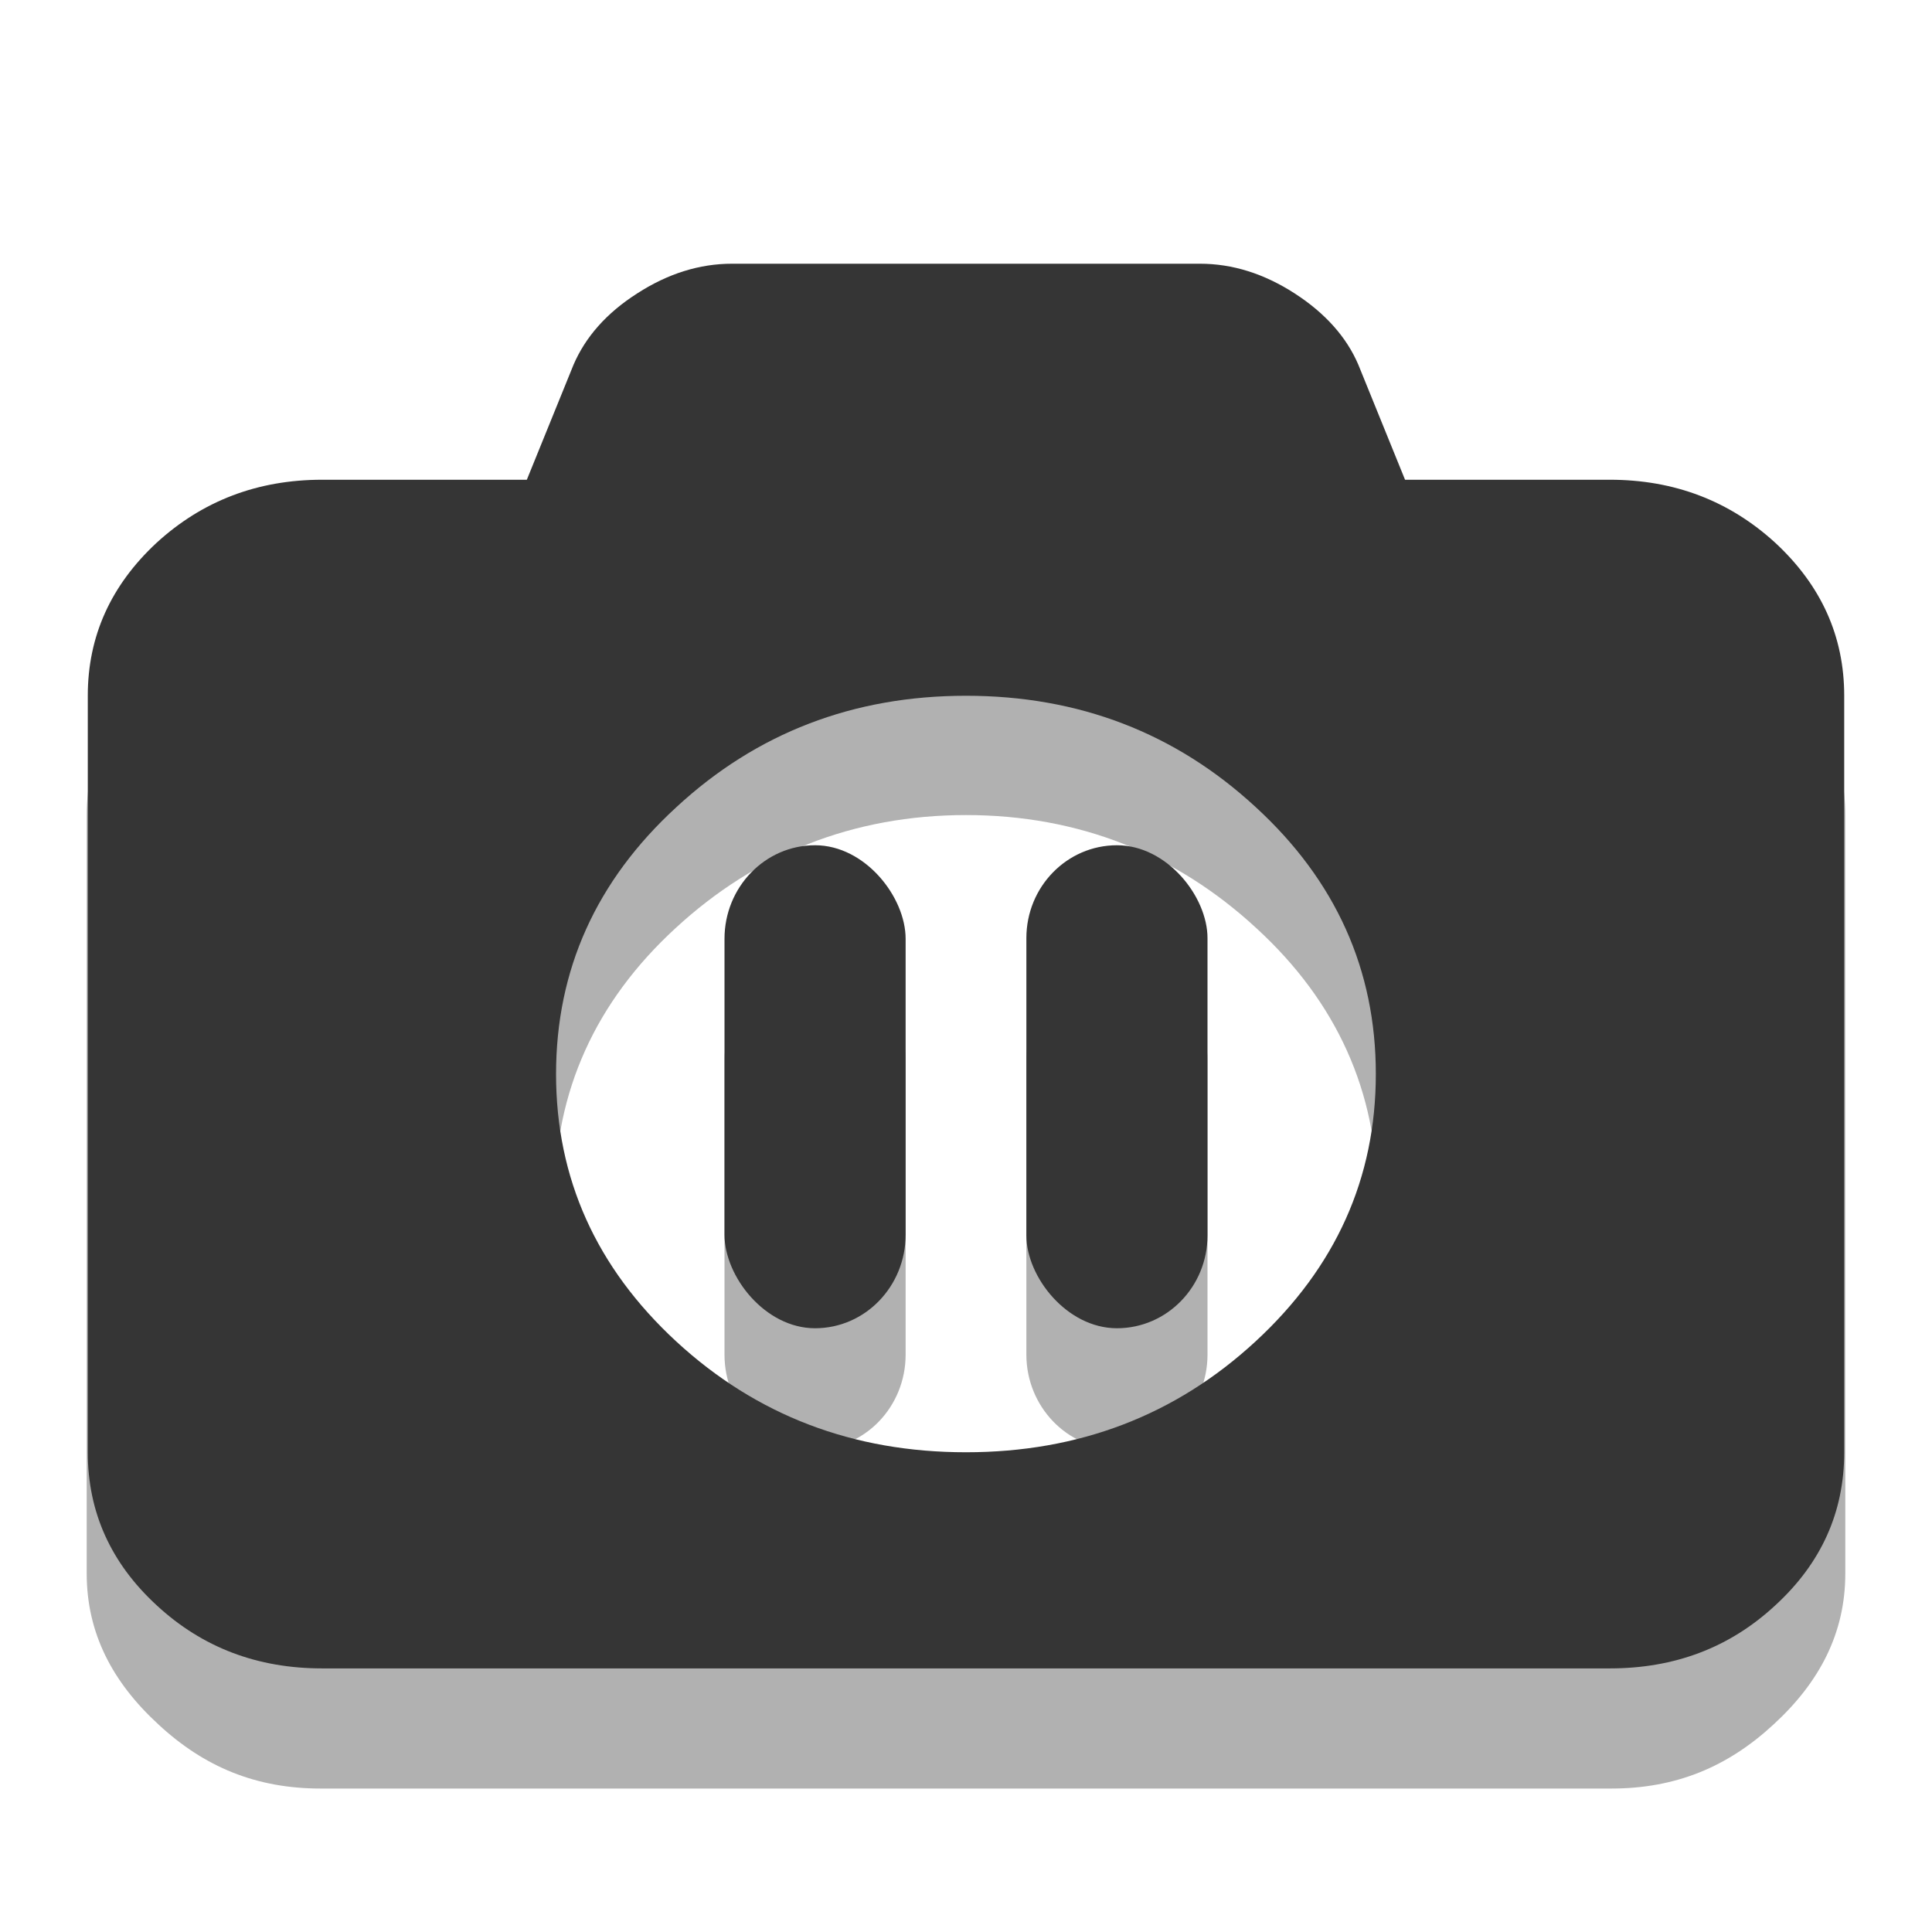 <?xml version="1.0" encoding="UTF-8" standalone="no"?>
<svg
   xmlns:dc="http://purl.org/dc/elements/1.1/"
   xmlns:cc="http://creativecommons.org/ns#"
   xmlns:rdf="http://www.w3.org/1999/02/22-rdf-syntax-ns#"
   xmlns:svg="http://www.w3.org/2000/svg"
   xmlns="http://www.w3.org/2000/svg"
   xmlns:sodipodi="http://sodipodi.sourceforge.net/DTD/sodipodi-0.dtd"
   xmlns:inkscape="http://www.inkscape.org/namespaces/inkscape"
   width="16"
   height="16"
   viewBox="0 0 16 16"
   id="svg2"
   version="1.1"
   inkscape:version="0.48.5 r10040"
   sodipodi:docname="simplescreenrecorder-paused.svg">
  <sodipodi:namedview
     pagecolor="#ffffff"
     bordercolor="#666666"
     borderopacity="1"
     objecttolerance="10"
     gridtolerance="10"
     guidetolerance="10"
     inkscape:pageopacity="0"
     inkscape:pageshadow="2"
     inkscape:window-width="1280"
     inkscape:window-height="998"
     id="namedview30"
     showgrid="true"
     inkscape:zoom="20.85965"
     inkscape:cx="15.611217"
     inkscape:cy="2.0625874"
     inkscape:window-x="0"
     inkscape:window-y="0"
     inkscape:window-maximized="1"
     inkscape:current-layer="svg2">
    <inkscape:grid
       type="xygrid"
       id="grid3044" />
  </sodipodi:namedview>
  <defs
     id="defs4">
    <filter
       id="0"
       filterUnits="objectBoundingBox"
       x="0"
       y="0"
       width="16"
       height="16">
      <feColorMatrix
         type="matrix"
         in="SourceGraphic"
         values="0 0 0 0 1 0 0 0 0 1 0 0 0 0 1 0 0 0 1 0"
         id="feColorMatrix7" />
    </filter>
    <mask
       id="1">
      <g
         filter="url(#0)"
         id="g10">
        <rect
           width="16"
           height="16"
           fill-opacity="0.302"
           id="rect12" />
      </g>
    </mask>
    <clipPath
       id="2">
      <rect
         width="16"
         height="16"
         id="rect15" />
    </clipPath>
    <g
       id="3"
       clip-path="url(#2)">
      <path
         d="M 13.332 4.699 C 13.867 4.699 14.324 4.875 14.703 5.223 C 15.082 5.574 15.273 5.996 15.273 6.488 L 15.273 12.754 C 15.273 13.25 15.082 13.672 14.703 14.02 C 14.324 14.371 13.867 14.547 13.332 14.547 L 2.668 14.547 C 2.133 14.547 1.676 14.371 1.297 14.02 C 0.918 13.672 0.727 13.25 0.727 12.754 L 0.727 6.488 C 0.727 5.996 0.918 5.574 1.297 5.223 C 1.676 4.875 2.133 4.699 2.668 4.699 L 4.363 4.699 L 4.75 3.75 C 4.848 3.52 5.02 3.324 5.277 3.156 C 5.531 2.992 5.793 2.91 6.062 2.91 L 9.938 2.91 C 10.207 2.91 10.469 2.992 10.723 3.156 C 10.977 3.324 11.152 3.52 11.25 3.75 L 11.637 4.699 Z M 8 12.754 C 8.934 12.754 9.734 12.449 10.398 11.836 C 11.062 11.223 11.395 10.484 11.395 9.621 C 11.395 8.762 11.062 8.023 10.398 7.41 C 9.734 6.797 8.934 6.488 8 6.488 C 7.066 6.488 6.266 6.797 5.602 7.41 C 4.938 8.023 4.605 8.762 4.605 9.621 C 4.605 10.484 4.938 11.223 5.602 11.836 C 6.266 12.449 7.066 12.754 8 12.754 Z "
         id="path18" />
      <path
         d="M 10.238 9.625 C 10.238 10.797 9.234 11.742 8 11.742 C 6.766 11.742 5.762 10.797 5.762 9.625 C 5.762 8.457 6.766 7.512 8 7.512 C 9.234 7.512 10.238 8.457 10.238 9.625 Z "
         id="path20" />
    </g>
  </defs>
  <path
     style="fill:#000000;fill-opacity:0.306"
     d="M 6.062,3.187 C 5.793,3.187 5.535,3.273 5.281,3.437 5.023,3.601 4.848,3.804 4.75,4.031 l -0.375,0.938 -1.719,0 c -0.535,0 -0.965,0.184 -1.344,0.531 -0.379,0.352 -0.594,0.758 -0.594,1.25 l 0,6.281 c 0,0.496 0.215,0.902 0.594,1.25 0.379,0.352 0.809,0.531 1.344,0.531 l 10.688,0 c 0.535,0 0.965,-0.18 1.344,-0.531 0.379,-0.348 0.594,-0.754 0.594,-1.25 l 0,-6.281 c 0,-0.492 -0.215,-0.898 -0.594,-1.25 C 14.309,5.152 13.879,4.968 13.344,4.968 l -1.719,0 -0.375,-0.938 C 11.152,3.804 10.973,3.601 10.719,3.437 10.465,3.273 10.207,3.187 9.938,3.187 l -3.875,0 z M 8,6.75 c 0.934,0 1.742,0.324 2.406,0.938 0.664,0.609 1,1.355 1,2.219 0,0.863 -0.336,1.605 -1,2.219 C 9.742,12.738 8.934,13.031 8,13.031 c -0.934,0 -1.742,-0.293 -2.406,-0.906 -0.664,-0.613 -1,-1.355 -1,-2.219 0,-0.863 0.336,-1.609 1,-2.219 C 6.258,7.074 7.066,6.75 8,6.75 z m -1.25,1.25 C 6.335,8 6,8.351 6,8.781 l 0,2.438 c 0,0.429 0.335,0.781 0.75,0.781 0.415,0 0.75,-0.352 0.75,-0.781 l 0,-2.438 C 7.5,8.351 7.165,8 6.75,8 z m 2.5,0 c -0.415,0 -0.75,0.355 -0.75,0.781 l 0,2.438 c 0,0.426 0.335,0.781 0.75,0.781 0.415,0 0.75,-0.355 0.75,-0.781 l 0,-2.438 C 10,8.355 9.665,8 9.25,8 z"
     id="path3054"
     inkscape:connector-curvature="0" />
  <path
     style="fill:#353535;fill-opacity:1"
     inkscape:connector-curvature="0"
     id="path26"
     d="m 13.332,3.973 c 0.535,0 0.992,0.176 1.371,0.523 0.379,0.352 0.57,0.773 0.57,1.266 l 0,6.266 c 0,0.496 -0.191,0.918 -0.57,1.266 -0.379,0.352 -0.836,0.523 -1.371,0.523 l -10.664,0 c -0.535,0 -0.992,-0.172 -1.371,-0.523 C 0.918,12.945 0.727,12.523 0.727,12.027 l 0,-6.266 c 0,-0.492 0.191,-0.914 0.57,-1.266 C 1.676,4.148 2.133,3.973 2.668,3.973 l 1.695,0 L 4.75,3.02 C 4.848,2.793 5.02,2.594 5.277,2.43 5.531,2.266 5.793,2.184 6.062,2.184 l 3.875,0 c 0.27,0 0.531,0.082 0.785,0.246 0.254,0.164 0.43,0.363 0.527,0.59 l 0.387,0.953 z M 8,12.027 c 0.934,0 1.734,-0.305 2.398,-0.918 0.664,-0.613 0.996,-1.352 0.996,-2.215 0,-0.863 -0.332,-1.602 -0.996,-2.211 C 9.734,6.07 8.934,5.762 8,5.762 7.066,5.762 6.266,6.07 5.602,6.684 4.938,7.293 4.605,8.031 4.605,8.895 c 0,0.863 0.332,1.602 0.996,2.215 C 6.266,11.723 7.066,12.027 8,12.027 z" />
  <rect
     style="fill:#353535;fill-opacity:1;fill-rule:evenodd;stroke:none"
     id="rect3050"
     width="1.5"
     height="4"
     x="6"
     y="7"
     ry="0.775" />
  <rect
     style="fill:#353535;fill-opacity:1;fill-rule:evenodd;stroke:none"
     id="rect3052"
     width="1.5"
     height="4"
     x="8.5"
     y="7"
     ry="0.769" />
</svg>
